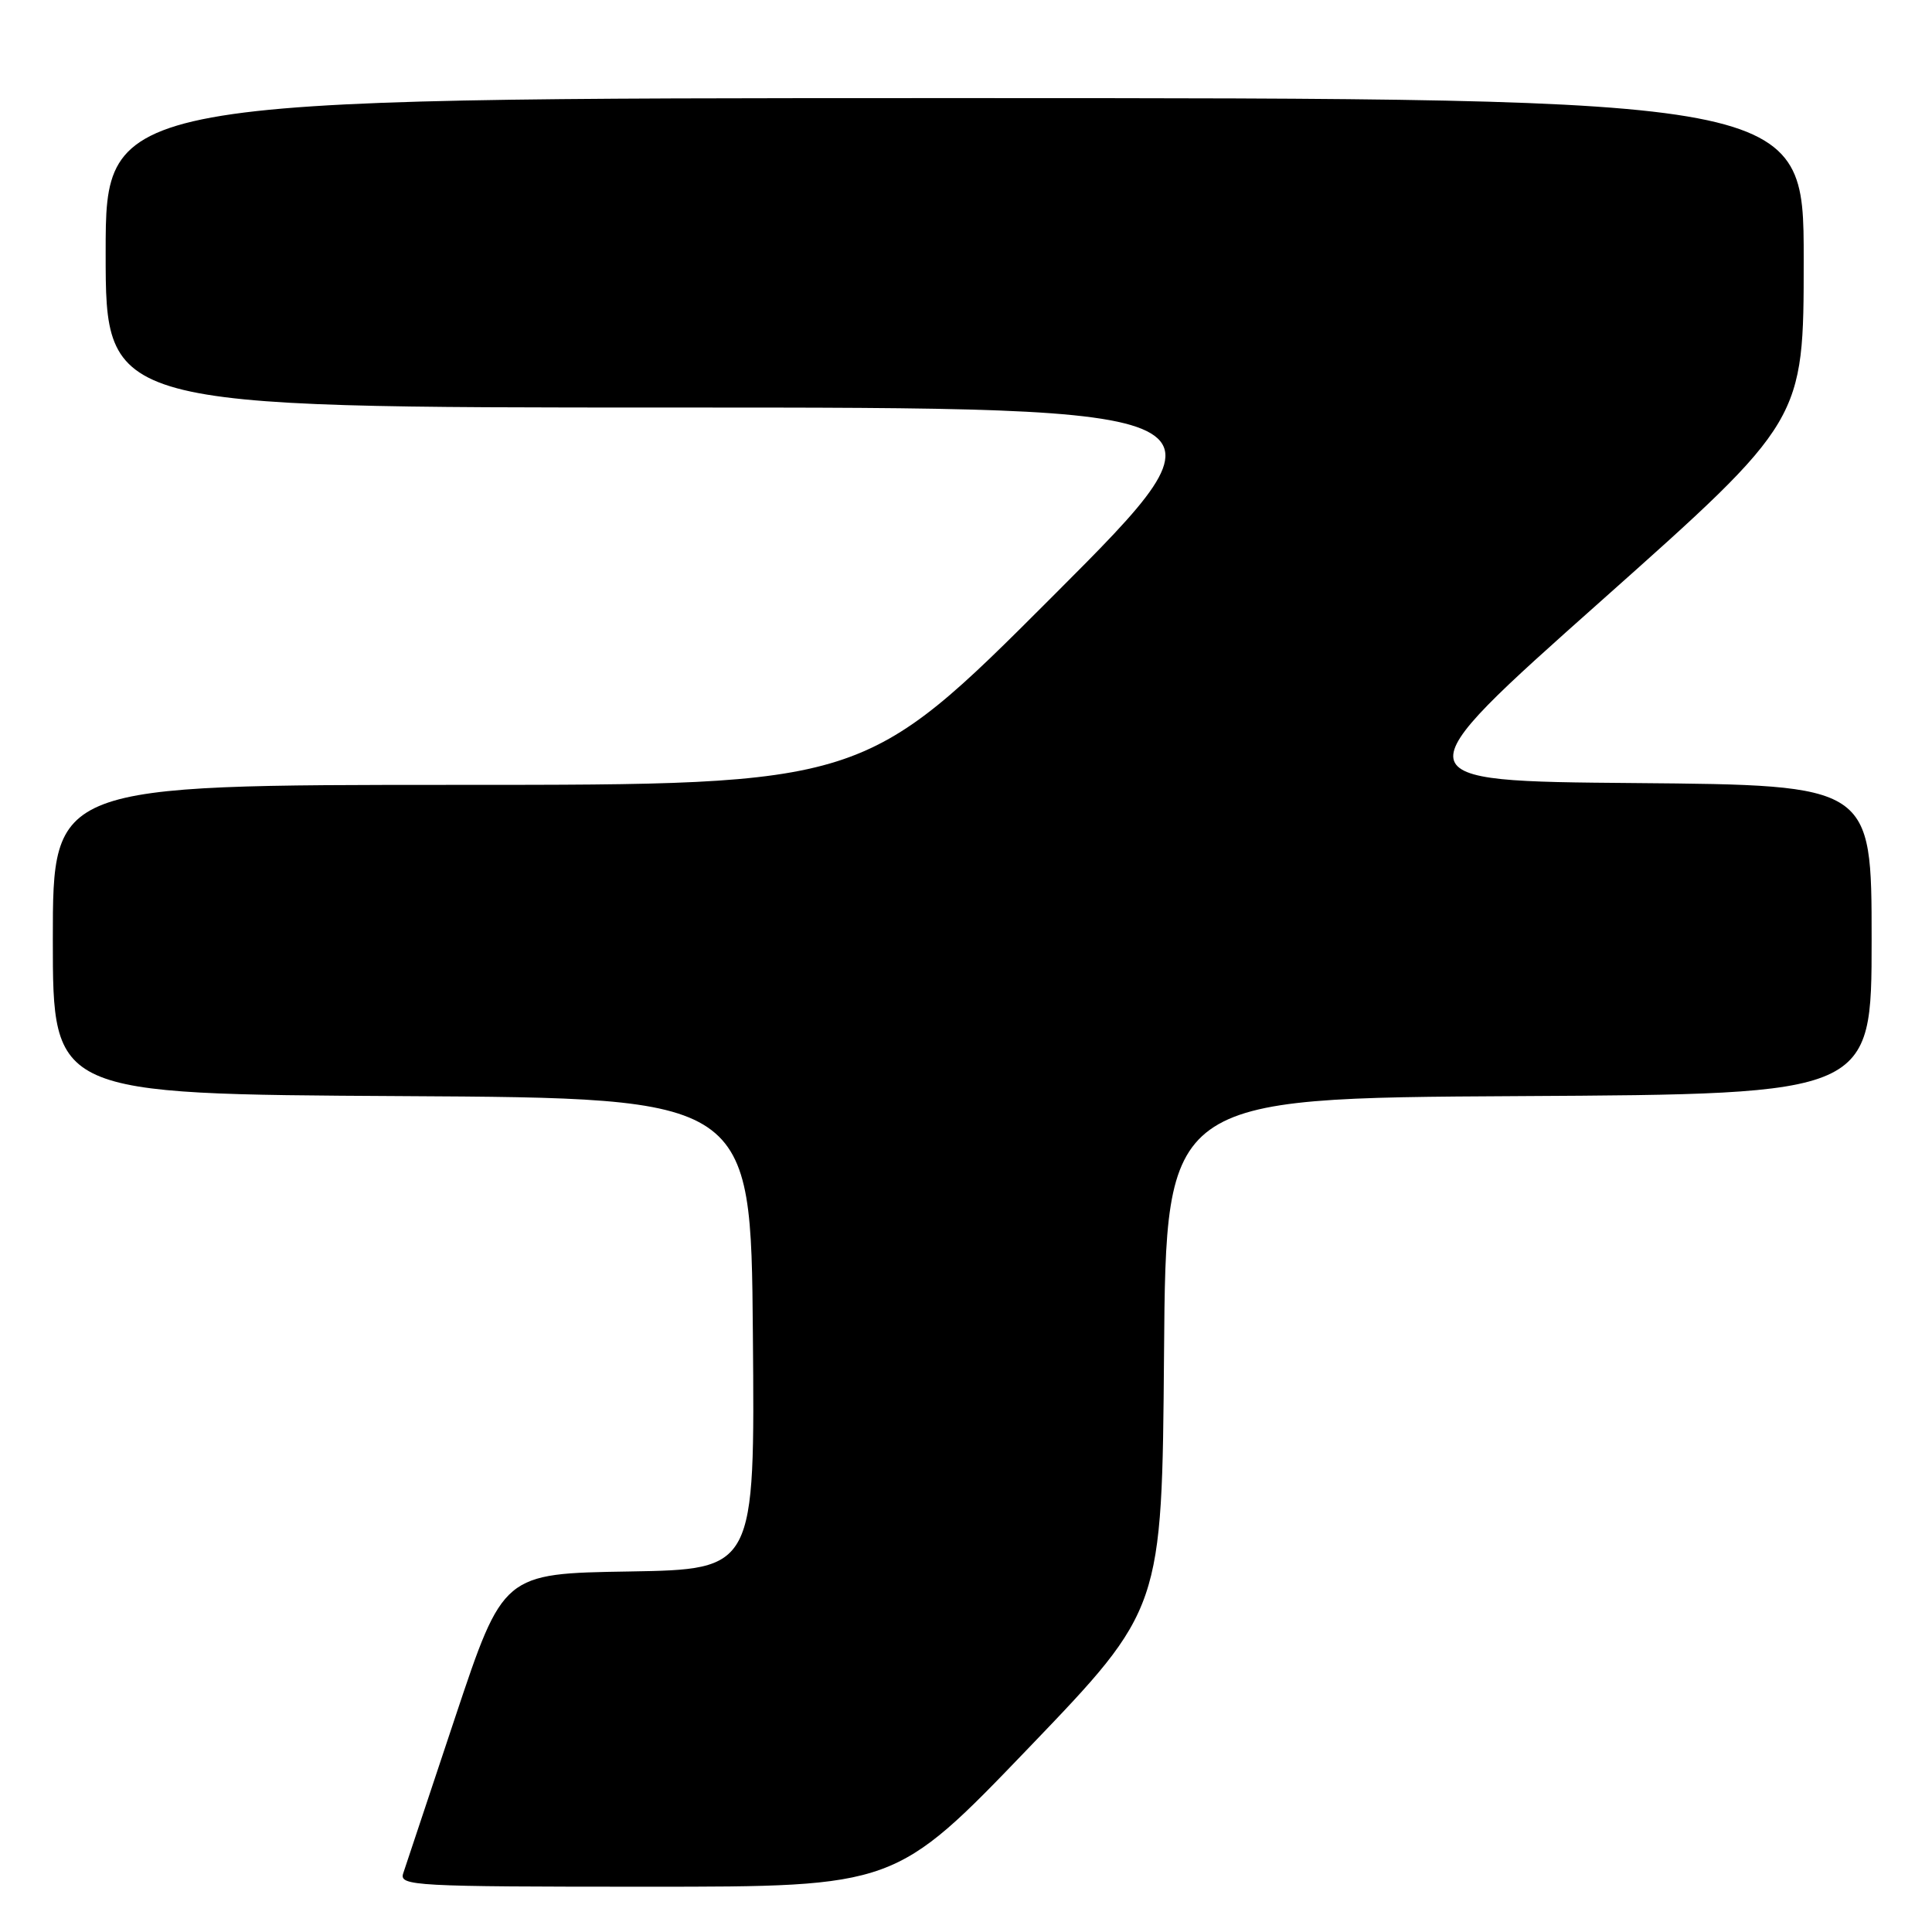 <?xml version="1.0" encoding="UTF-8" standalone="no"?>
<!DOCTYPE svg PUBLIC "-//W3C//DTD SVG 1.1//EN" "http://www.w3.org/Graphics/SVG/1.1/DTD/svg11.dtd" >
<svg xmlns="http://www.w3.org/2000/svg" xmlns:xlink="http://www.w3.org/1999/xlink" version="1.1" viewBox="0 0 256 256">
 <g >
 <path fill="currentColor"
d=" M 136.31 231.60 C 153.97 213.20 153.97 213.20 154.24 179.35 C 154.50 145.50 154.50 145.50 201.25 145.24 C 248.00 144.98 248.00 144.98 248.00 124.50 C 248.00 104.03 248.00 104.03 216.66 103.76 C 185.32 103.50 185.32 103.50 212.16 79.62 C 239.00 55.73 239.00 55.73 239.00 34.37 C 239.00 13.00 239.00 13.00 126.50 13.00 C 14.00 13.00 14.00 13.00 14.00 33.50 C 14.00 54.00 14.00 54.00 89.24 54.00 C 164.48 54.00 164.48 54.00 139.50 79.00 C 114.52 104.00 114.52 104.00 60.76 104.00 C 7.00 104.00 7.00 104.00 7.00 124.49 C 7.00 144.98 7.00 144.98 53.25 145.24 C 99.50 145.50 99.50 145.50 99.76 176.73 C 100.03 207.95 100.03 207.95 83.35 208.23 C 66.67 208.50 66.67 208.50 60.33 227.50 C 56.84 237.95 53.73 247.29 53.42 248.25 C 52.90 249.89 54.89 250.00 85.76 250.00 C 118.64 250.00 118.64 250.00 136.31 231.60 Z "/>
</g>
</svg>